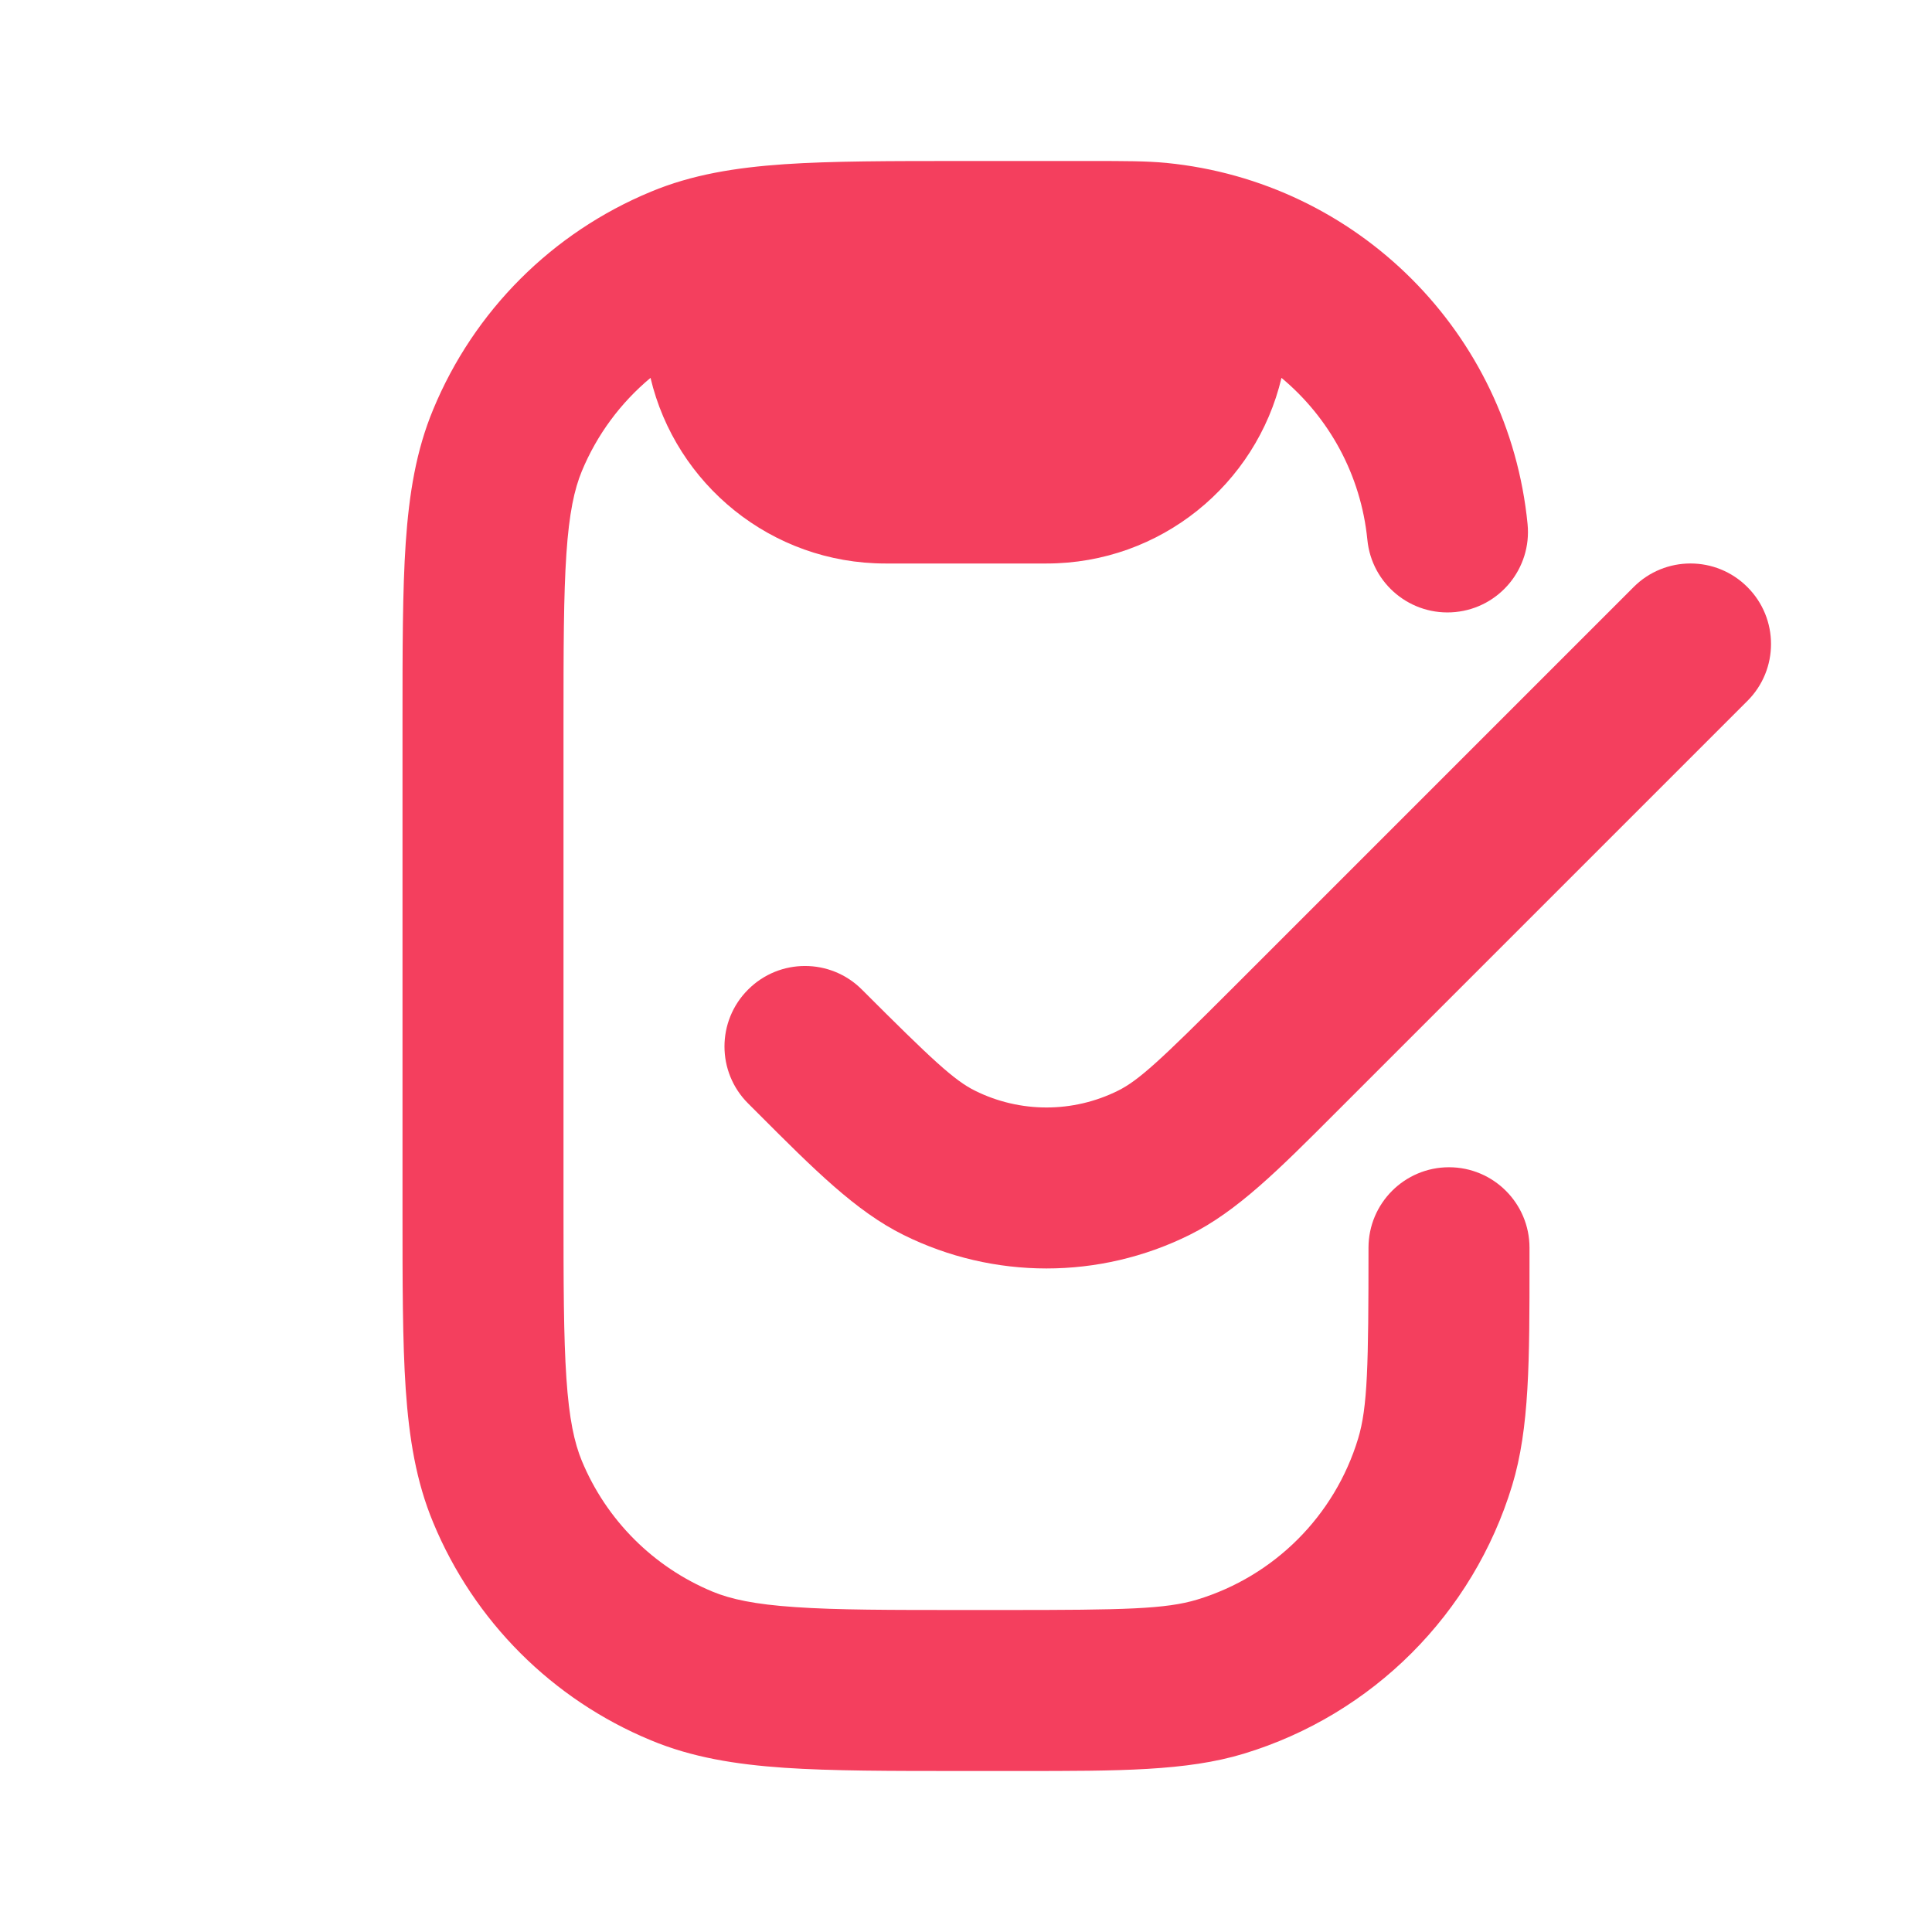 <svg width="24" height="24" viewBox="0 0 24 24" fill="none" xmlns="http://www.w3.org/2000/svg">
<g id="Solid arrow right sm">
<g id="Vector">
<path fill-rule="evenodd" clip-rule="evenodd" d="M7.228 5.852C7.416 5.399 7.71 5.003 8.081 4.694C8.394 6.016 9.582 7 11 7H13C14.418 7 15.606 6.016 15.919 4.694C16.509 5.185 16.906 5.898 16.986 6.706C17.04 7.256 17.529 7.657 18.079 7.603C18.628 7.549 19.03 7.06 18.976 6.51C18.742 4.136 16.864 2.258 14.49 2.024C14.245 2 13.966 2 13.558 2L11.964 2C11.063 2 10.335 2 9.743 2.04C9.135 2.082 8.596 2.169 8.087 2.381C6.861 2.888 5.888 3.861 5.381 5.087C5.169 5.596 5.082 6.135 5.04 6.743C5 7.335 5 8.063 5 8.964V15.036C5 15.937 5 16.665 5.04 17.257C5.082 17.865 5.169 18.404 5.381 18.913C5.888 20.139 6.861 21.112 8.087 21.619C8.596 21.831 9.135 21.918 9.743 21.96C10.335 22 11.063 22 11.964 22L12.674 22C13.901 22 14.739 22.001 15.451 21.785C17.049 21.3 18.3 20.049 18.785 18.451C19.001 17.739 19 16.901 19 15.674L19 15.5C19 14.948 18.552 14.5 18 14.5C17.448 14.5 17 14.948 17 15.5C17 16.968 16.989 17.481 16.871 17.871C16.58 18.83 15.83 19.58 14.871 19.871C14.481 19.989 13.968 20 12.5 20H12C11.054 20 10.395 20 9.879 19.964C9.373 19.93 9.077 19.865 8.852 19.772C8.117 19.467 7.533 18.883 7.228 18.148C7.135 17.923 7.07 17.628 7.036 17.121C7.001 16.605 7 15.946 7 15V9C7 8.054 7.001 7.395 7.036 6.879C7.07 6.373 7.135 6.077 7.228 5.852Z" fill="#F43F5E"/>
<path d="M21.707 8.707C22.098 8.317 22.098 7.683 21.707 7.293C21.317 6.902 20.683 6.902 20.293 7.293L15.293 12.293C14.418 13.168 14.145 13.422 13.888 13.549C13.329 13.827 12.671 13.827 12.112 13.549C11.855 13.422 11.582 13.168 10.707 12.293C10.317 11.902 9.683 11.902 9.293 12.293C8.902 12.683 8.902 13.317 9.293 13.707L9.414 13.828C10.113 14.528 10.632 15.048 11.224 15.341C12.343 15.896 13.657 15.896 14.776 15.341C15.368 15.048 15.887 14.528 16.586 13.828L21.707 8.707Z" fill="#F43F5E"/>
</g>
</g>
</svg>
